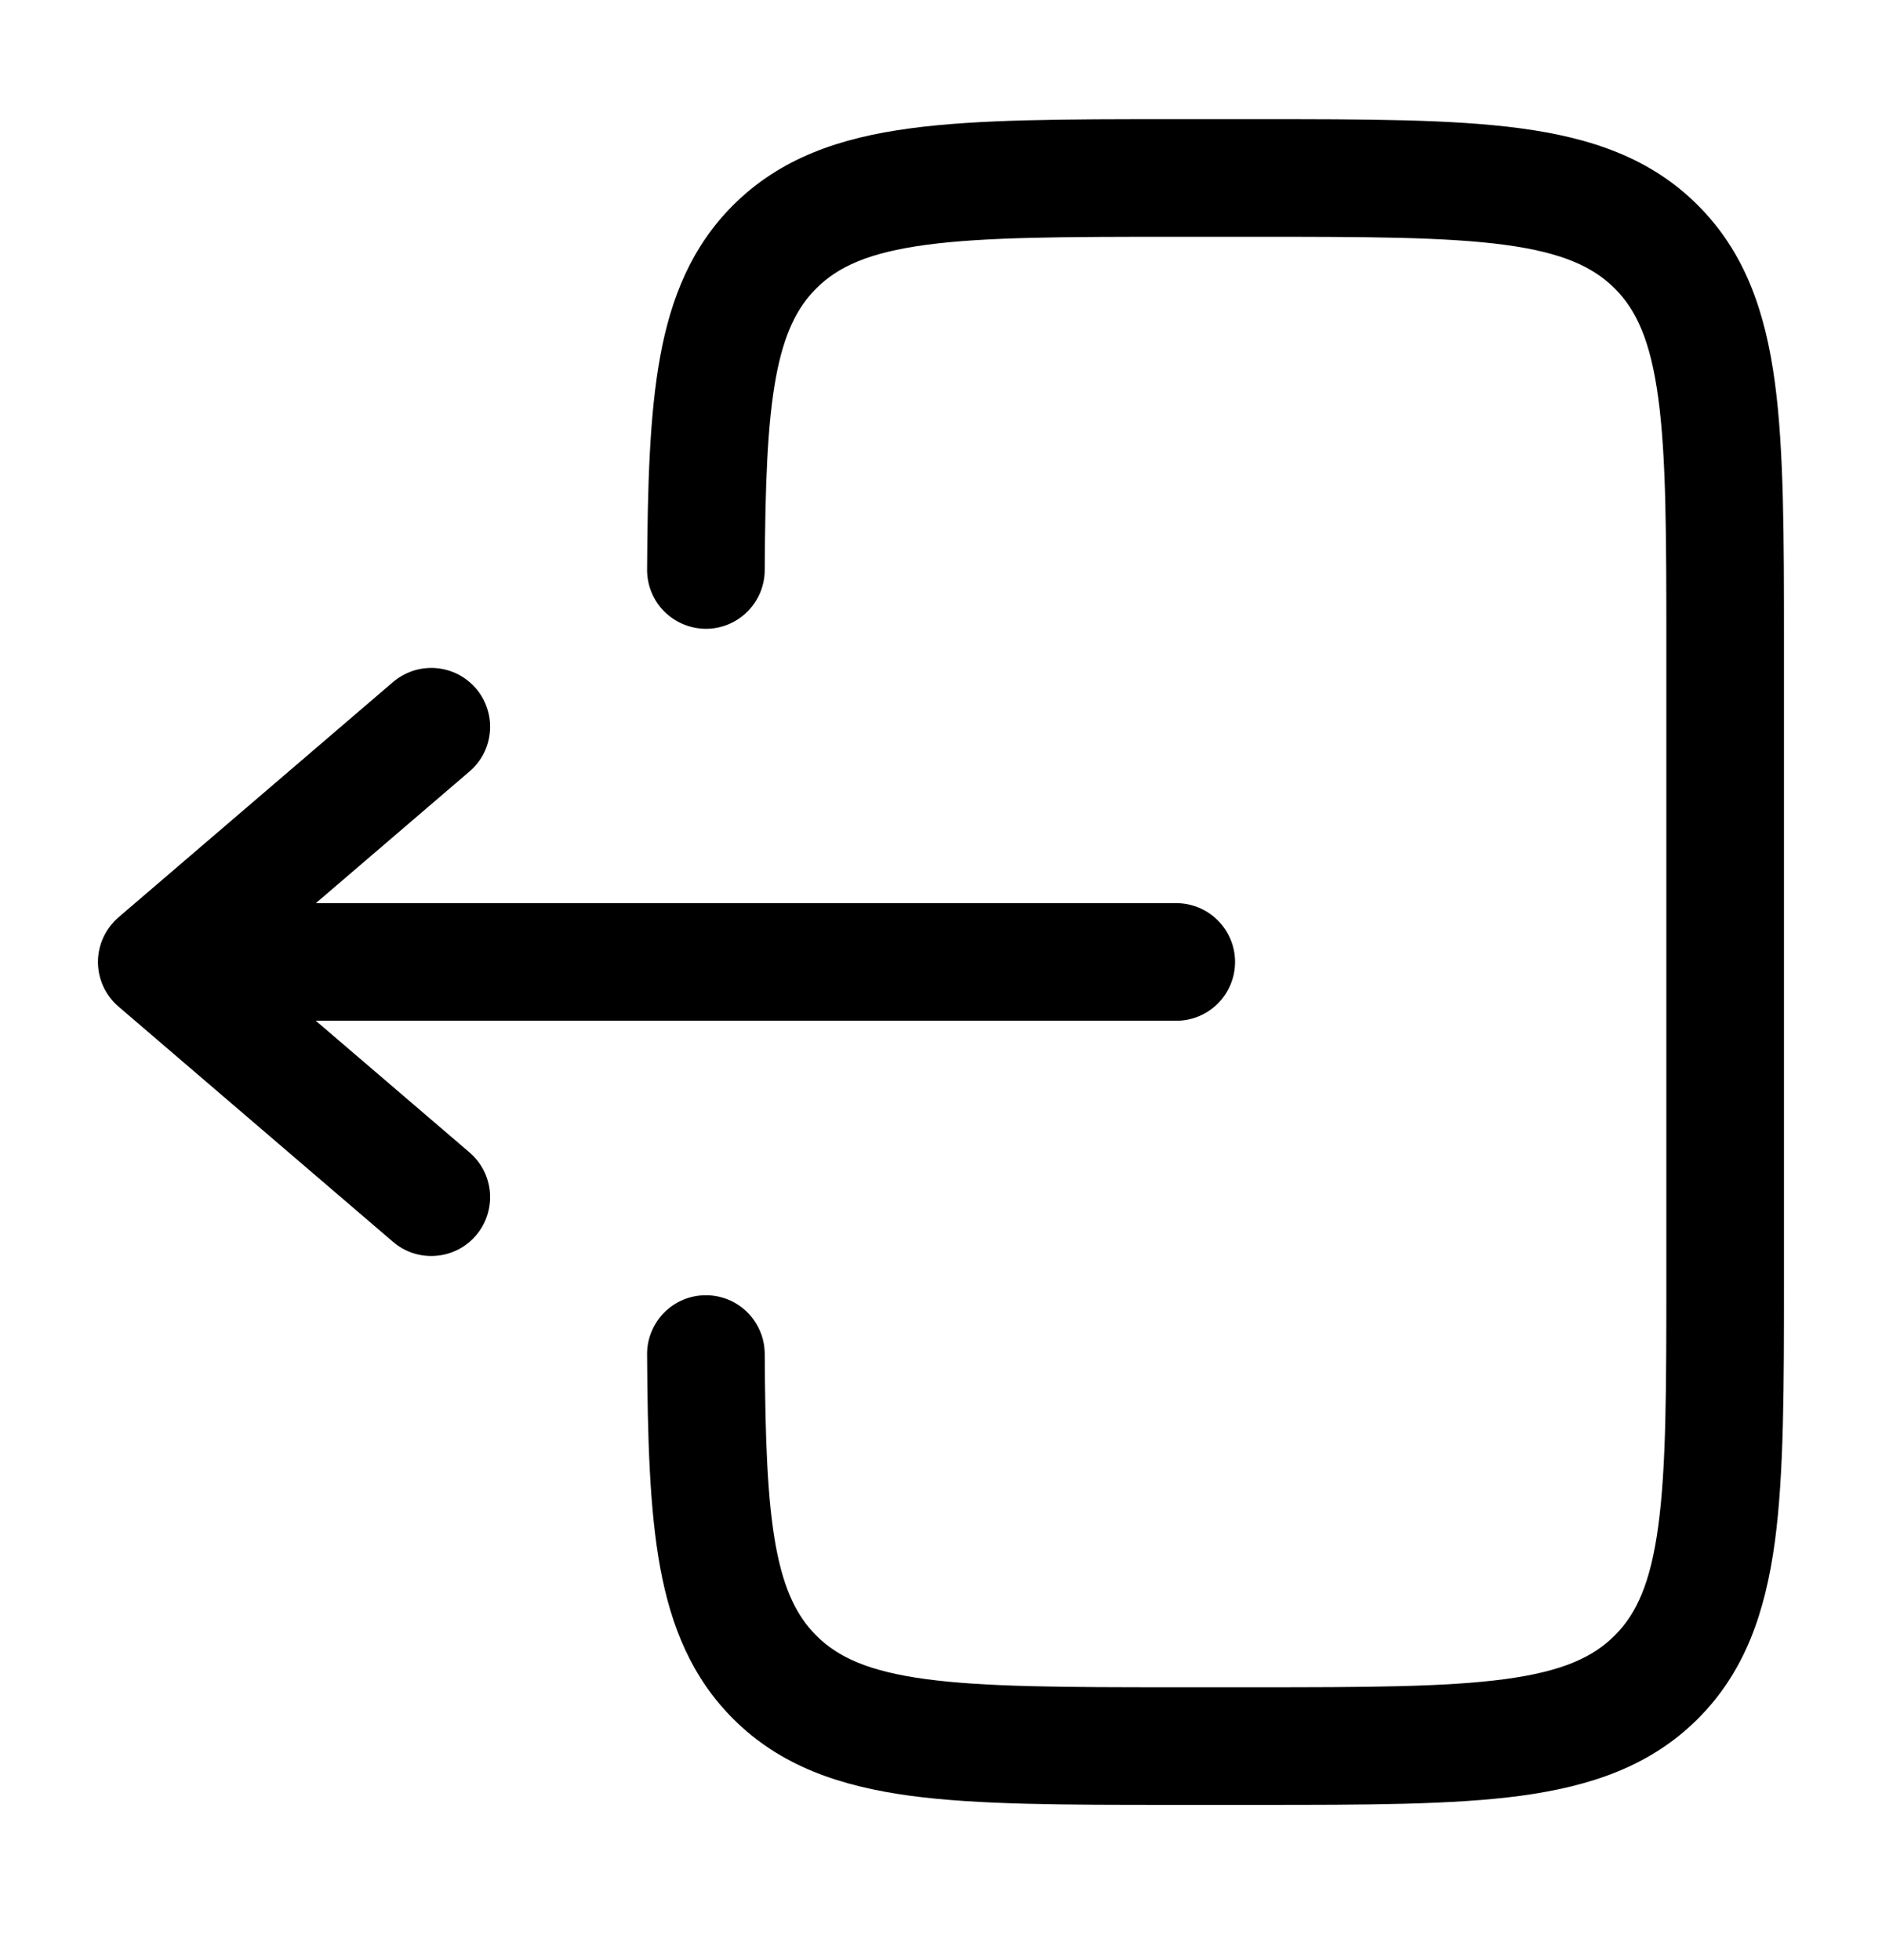 <svg width="24" height="25" viewBox="0 0 24 25" fill="current" xmlns="http://www.w3.org/2000/svg">
<path d="M14.945 1.52C13.578 1.52 12.475 1.52 11.608 1.637C10.708 1.757 9.95 2.017 9.348 2.618C8.824 3.143 8.558 3.788 8.419 4.546C8.284 5.283 8.258 6.184 8.252 7.266C8.251 7.464 8.329 7.656 8.469 7.797C8.609 7.938 8.799 8.018 8.998 8.02C9.197 8.021 9.388 7.943 9.529 7.803C9.671 7.663 9.751 7.472 9.752 7.274C9.758 6.181 9.786 5.406 9.894 4.817C9.999 4.251 10.166 3.922 10.409 3.679C10.686 3.402 11.075 3.222 11.809 3.123C12.564 3.022 13.565 3.02 15 3.02H16C17.436 3.02 18.437 3.022 19.192 3.123C19.926 3.222 20.314 3.403 20.592 3.679C20.868 3.956 21.048 4.344 21.147 5.079C21.249 5.833 21.25 6.835 21.25 8.27V16.27C21.25 17.704 21.249 18.706 21.147 19.462C21.048 20.195 20.868 20.584 20.591 20.86C20.314 21.137 19.926 21.317 19.192 21.416C18.437 21.517 17.436 21.52 16 21.52H15C13.565 21.52 12.564 21.517 11.808 21.416C11.075 21.317 10.686 21.137 10.409 20.86C10.166 20.616 9.999 20.288 9.894 19.723C9.786 19.134 9.758 18.358 9.752 17.265C9.751 17.167 9.732 17.07 9.693 16.979C9.655 16.888 9.599 16.806 9.529 16.736C9.459 16.667 9.376 16.612 9.285 16.575C9.194 16.538 9.096 16.519 8.998 16.52C8.899 16.52 8.802 16.54 8.711 16.578C8.62 16.616 8.538 16.672 8.469 16.742C8.4 16.812 8.345 16.895 8.308 16.986C8.27 17.077 8.251 17.175 8.252 17.273C8.258 18.355 8.284 19.256 8.419 19.994C8.559 20.752 8.824 21.396 9.349 21.922C9.95 22.523 10.709 22.782 11.609 22.904C12.475 23.02 13.578 23.02 14.945 23.02H16.055C17.423 23.02 18.525 23.02 19.392 22.904C20.292 22.782 21.05 22.523 21.652 21.922C22.254 21.32 22.512 20.561 22.634 19.662C22.75 18.794 22.75 17.692 22.75 16.325V8.215C22.75 6.848 22.75 5.745 22.634 4.878C22.513 3.978 22.254 3.22 21.652 2.618C21.05 2.016 20.292 1.758 19.392 1.637C18.525 1.52 17.422 1.52 16.055 1.52H14.945Z" fill="current"/>
<path d="M15 11.519C15.199 11.519 15.39 11.598 15.53 11.739C15.671 11.88 15.75 12.07 15.75 12.269C15.75 12.468 15.671 12.659 15.53 12.8C15.39 12.94 15.199 13.019 15 13.019H4.027L5.988 14.699C6.139 14.829 6.233 15.013 6.248 15.211C6.263 15.41 6.199 15.606 6.07 15.757C5.941 15.909 5.756 16.002 5.558 16.017C5.36 16.033 5.163 15.969 5.012 15.839L1.512 12.839C1.43 12.769 1.364 12.682 1.318 12.583C1.273 12.485 1.249 12.378 1.249 12.269C1.249 12.161 1.273 12.054 1.318 11.956C1.364 11.857 1.43 11.77 1.512 11.699L5.012 8.699C5.087 8.635 5.174 8.587 5.267 8.556C5.361 8.525 5.46 8.514 5.558 8.521C5.656 8.529 5.752 8.556 5.84 8.6C5.928 8.645 6.006 8.707 6.07 8.781C6.134 8.856 6.183 8.943 6.213 9.037C6.244 9.13 6.256 9.229 6.248 9.327C6.24 9.426 6.214 9.521 6.169 9.609C6.124 9.697 6.063 9.775 5.988 9.839L4.028 11.519H15Z" fill="current"/>
</svg>
